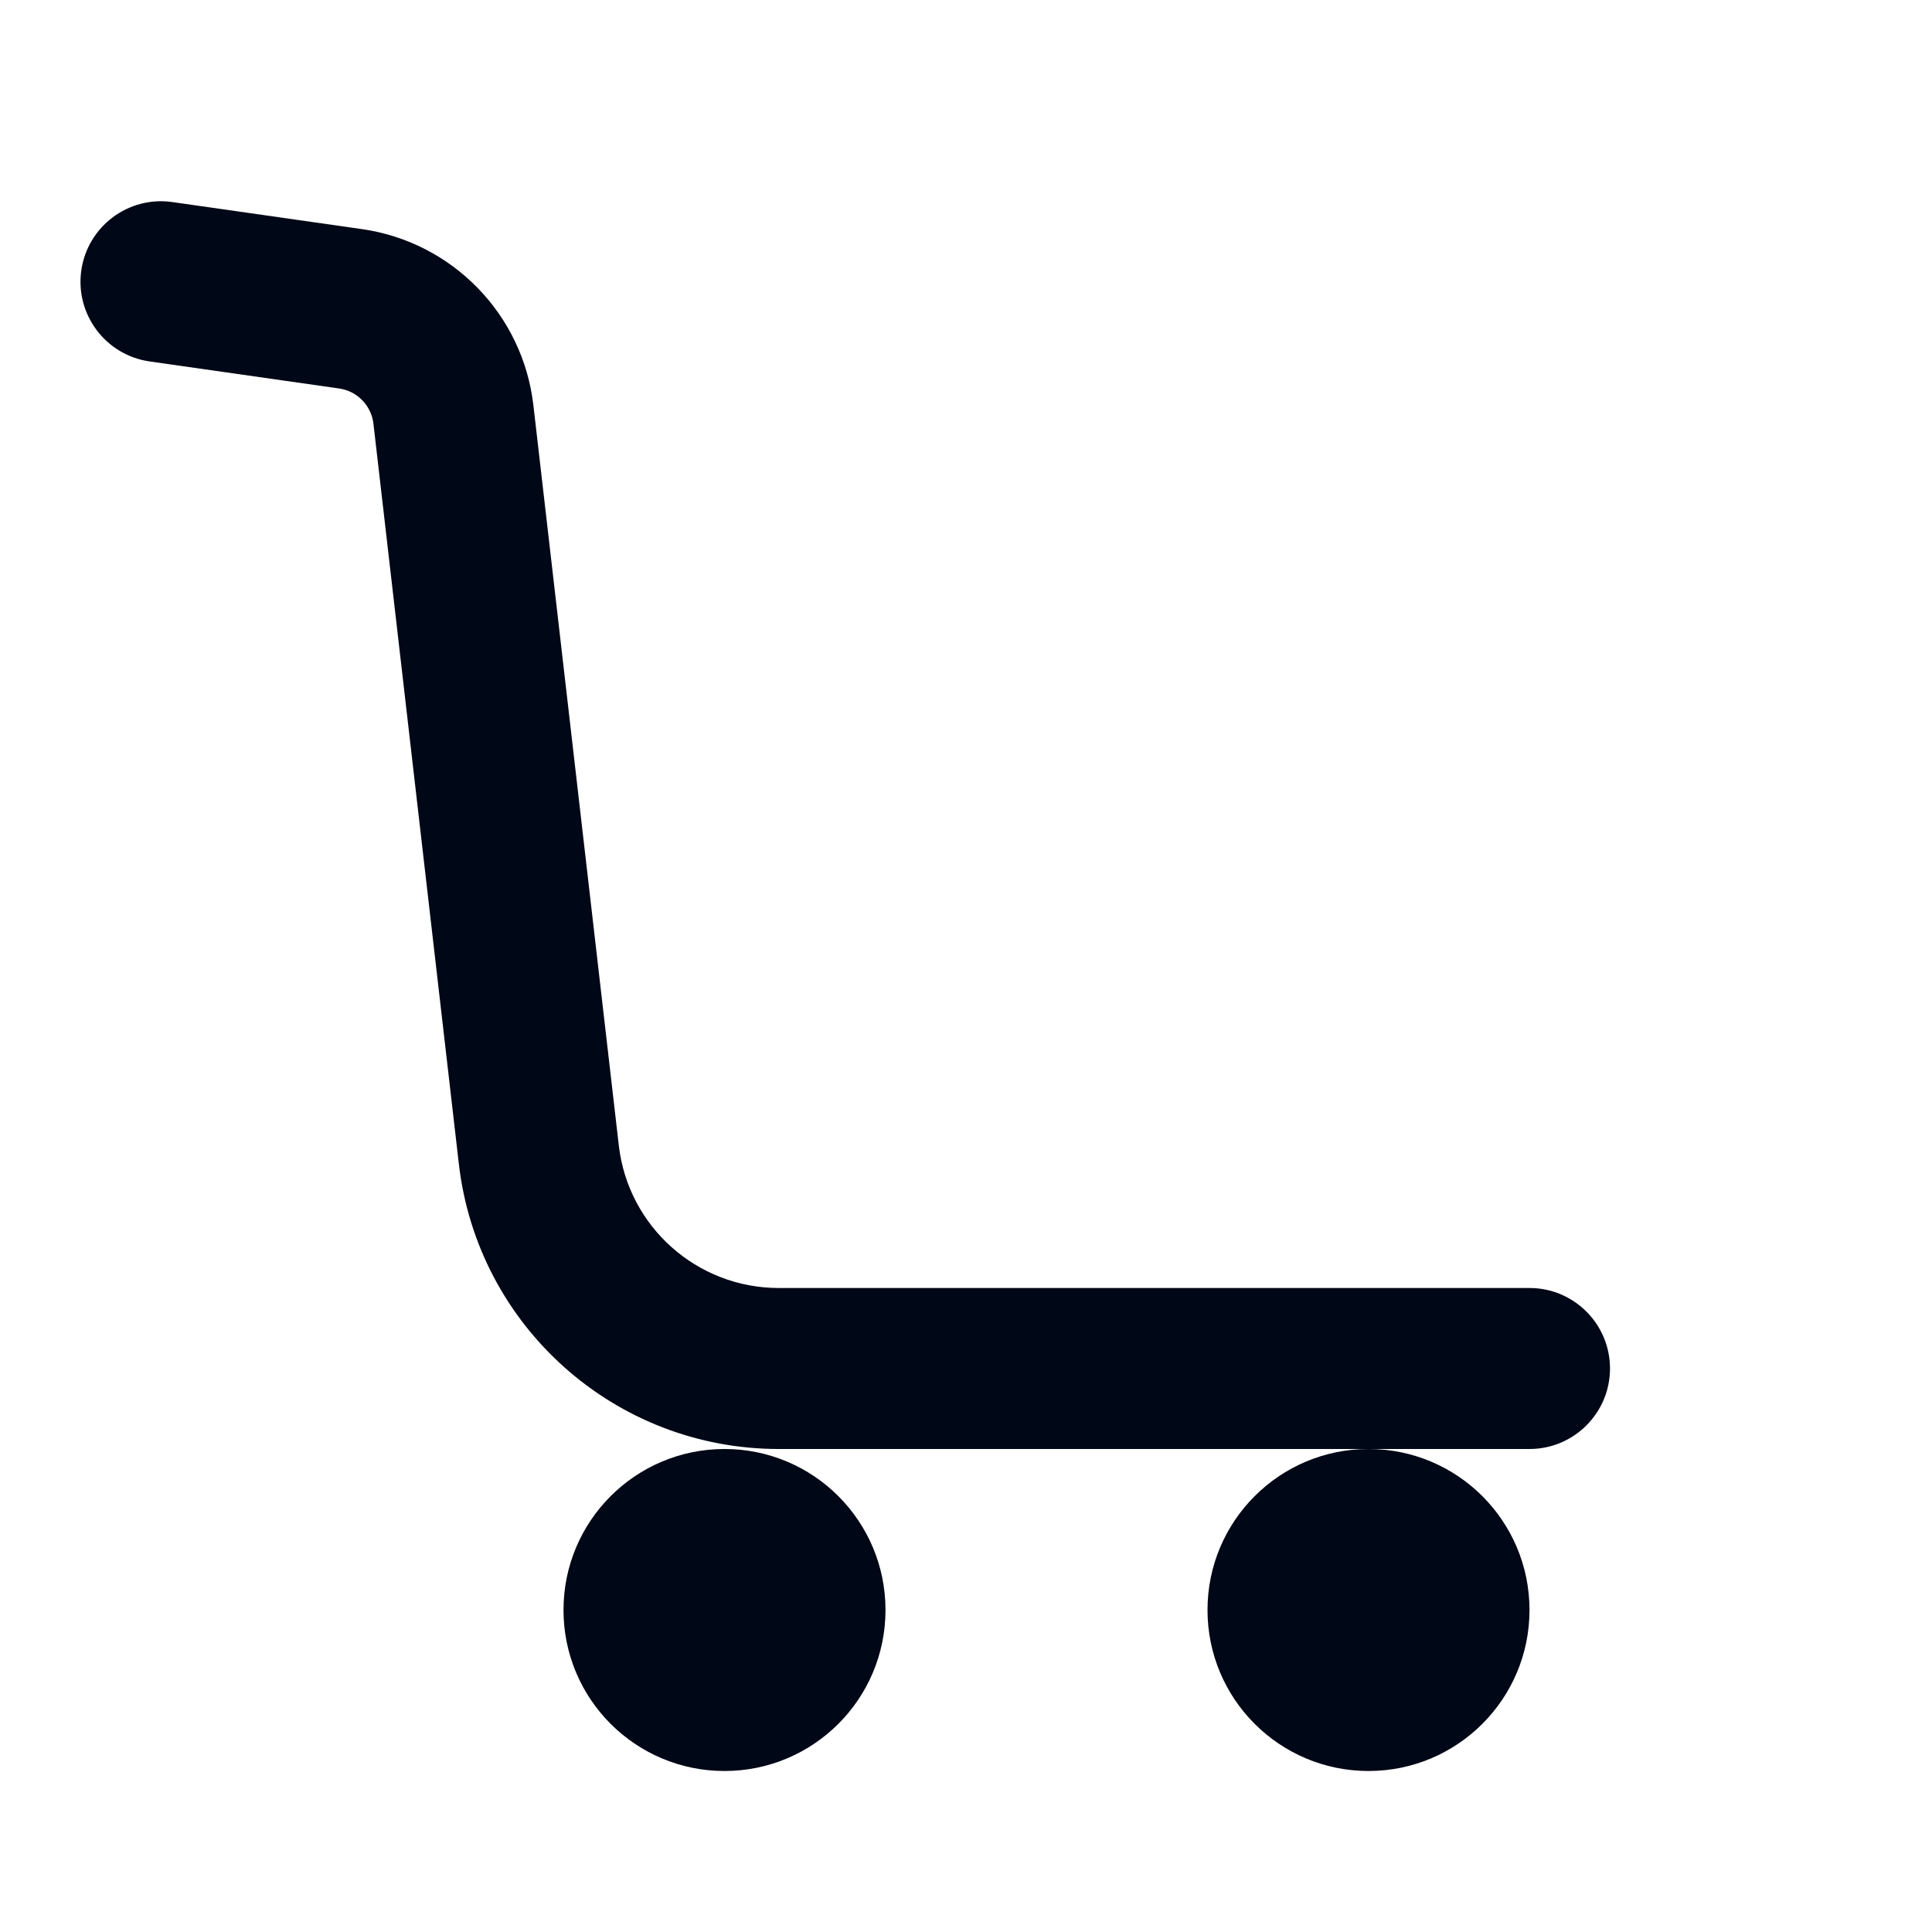 <svg width="24" height="24" viewBox="0 0 24 24" fill="none" xmlns="http://www.w3.org/2000/svg">
<path fill-rule="evenodd" clip-rule="evenodd" d="M1.01 3.359C1.088 2.812 1.595 2.432 2.141 2.51L4.496 2.846C5.621 3.007 6.496 3.906 6.626 5.035L7.687 14.229C7.803 15.238 8.658 16 9.674 16H19C19.552 16 20 16.448 20 17C20 17.552 19.552 18 19 18H9.674C7.642 18 5.933 16.477 5.7 14.459L4.639 5.264C4.613 5.038 4.438 4.858 4.213 4.826L1.859 4.49C1.312 4.412 0.932 3.905 1.01 3.359ZM11 20C11 21.105 10.105 22 9 22C7.895 22 7 21.105 7 20C7 18.895 7.895 18 9 18C10.105 18 11 18.895 11 20ZM17 22C18.105 22 19 21.105 19 20C19 18.895 18.105 18 17 18C15.896 18 15 18.895 15 20C15 21.105 15.896 22 17 22Z" fill="#000716"/>
</svg>
